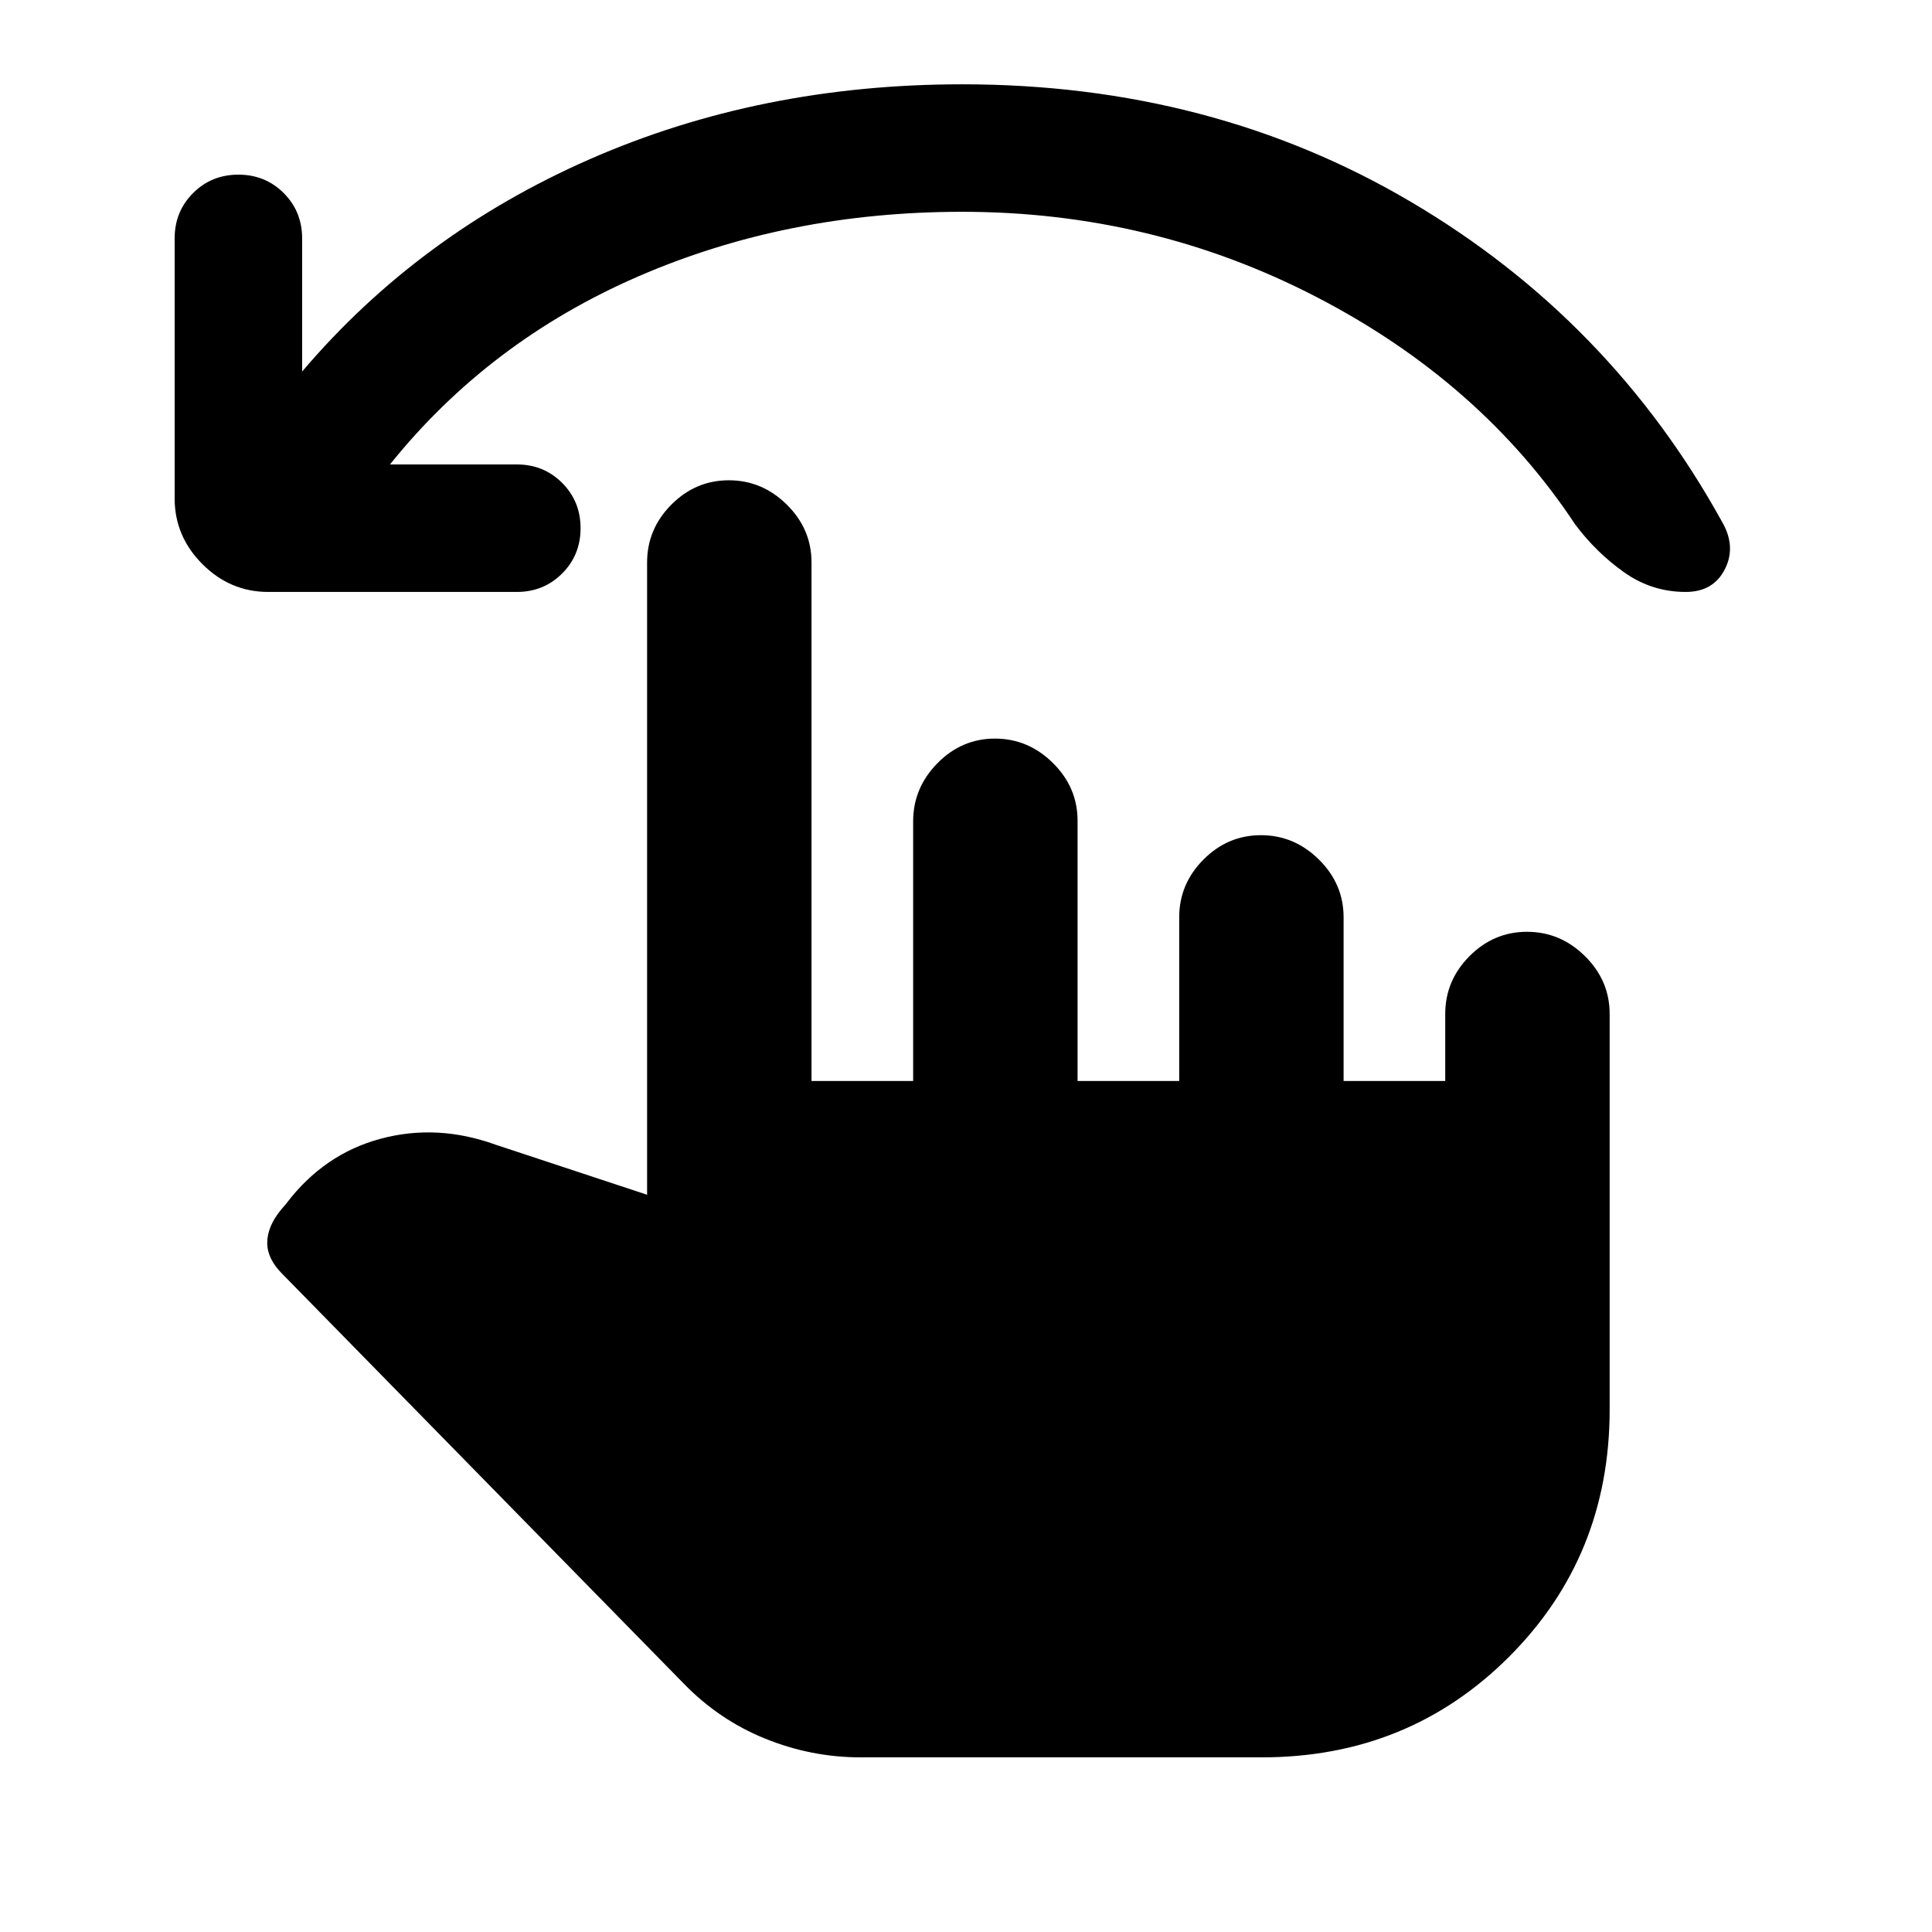 <svg xmlns="http://www.w3.org/2000/svg" height="20" viewBox="0 -960 960 960" width="20"><path d="M193.78-729.22h63.02q13.36 0 22.52 9.16t9.16 22.52q0 13.35-9.16 22.51-9.16 9.16-22.52 9.16H133.28q-18.88 0-32.69-13.81-13.81-13.8-13.81-32.69v-129.17q0-13.36 9.16-22.52t22.52-9.16q13.35 0 22.51 9.16 9.16 9.16 9.16 22.52v66.15q57.94-68.18 142.8-105.45 84.87-37.27 185.18-37.27 123.89 0 222.93 58.39 99.05 58.39 154.53 158.81 7.26 12.37 1.53 23.7-5.73 11.34-19.47 11.34-16.87 0-30.67-9.79-13.81-9.8-24.26-23.75-46.77-70.68-128.54-113.01-81.77-42.34-176.05-42.34-87.09 0-161.15 32.19-74.07 32.2-123.18 93.35ZM427.74-86.78q-24.63 0-47.58-9.32-22.94-9.31-40.51-27.44L140.32-326.95q-7.56-7.51-7.53-15.52.03-8.01 6.71-16.25l2.8-3.3q18.65-24.55 46.76-32.12 28.11-7.58 57.22 2.94l75.26 24.87V-680.5q0-16.63 12.05-28.74t28.59-12.11q16.54 0 28.8 12.11 12.26 12.11 12.26 28.74v257.65h50.5v-129.04q0-16.59 12.05-28.85Q477.84-593 494.38-593q16.53 0 28.79 12.11 12.27 12.11 12.27 28.74v129.3h50.5v-81.3q0-16.63 12.05-28.74T626.57-545q16.54 0 28.8 12.11 12.26 12.11 12.26 28.74v81.3h50.5v-33.3q0-16.63 12.05-28.74T758.77-497q16.54 0 28.8 12.11 12.26 12.11 12.26 28.74v196.52q0 72.89-49.98 122.87-49.98 49.98-122.87 49.98H427.74Z"/></svg>